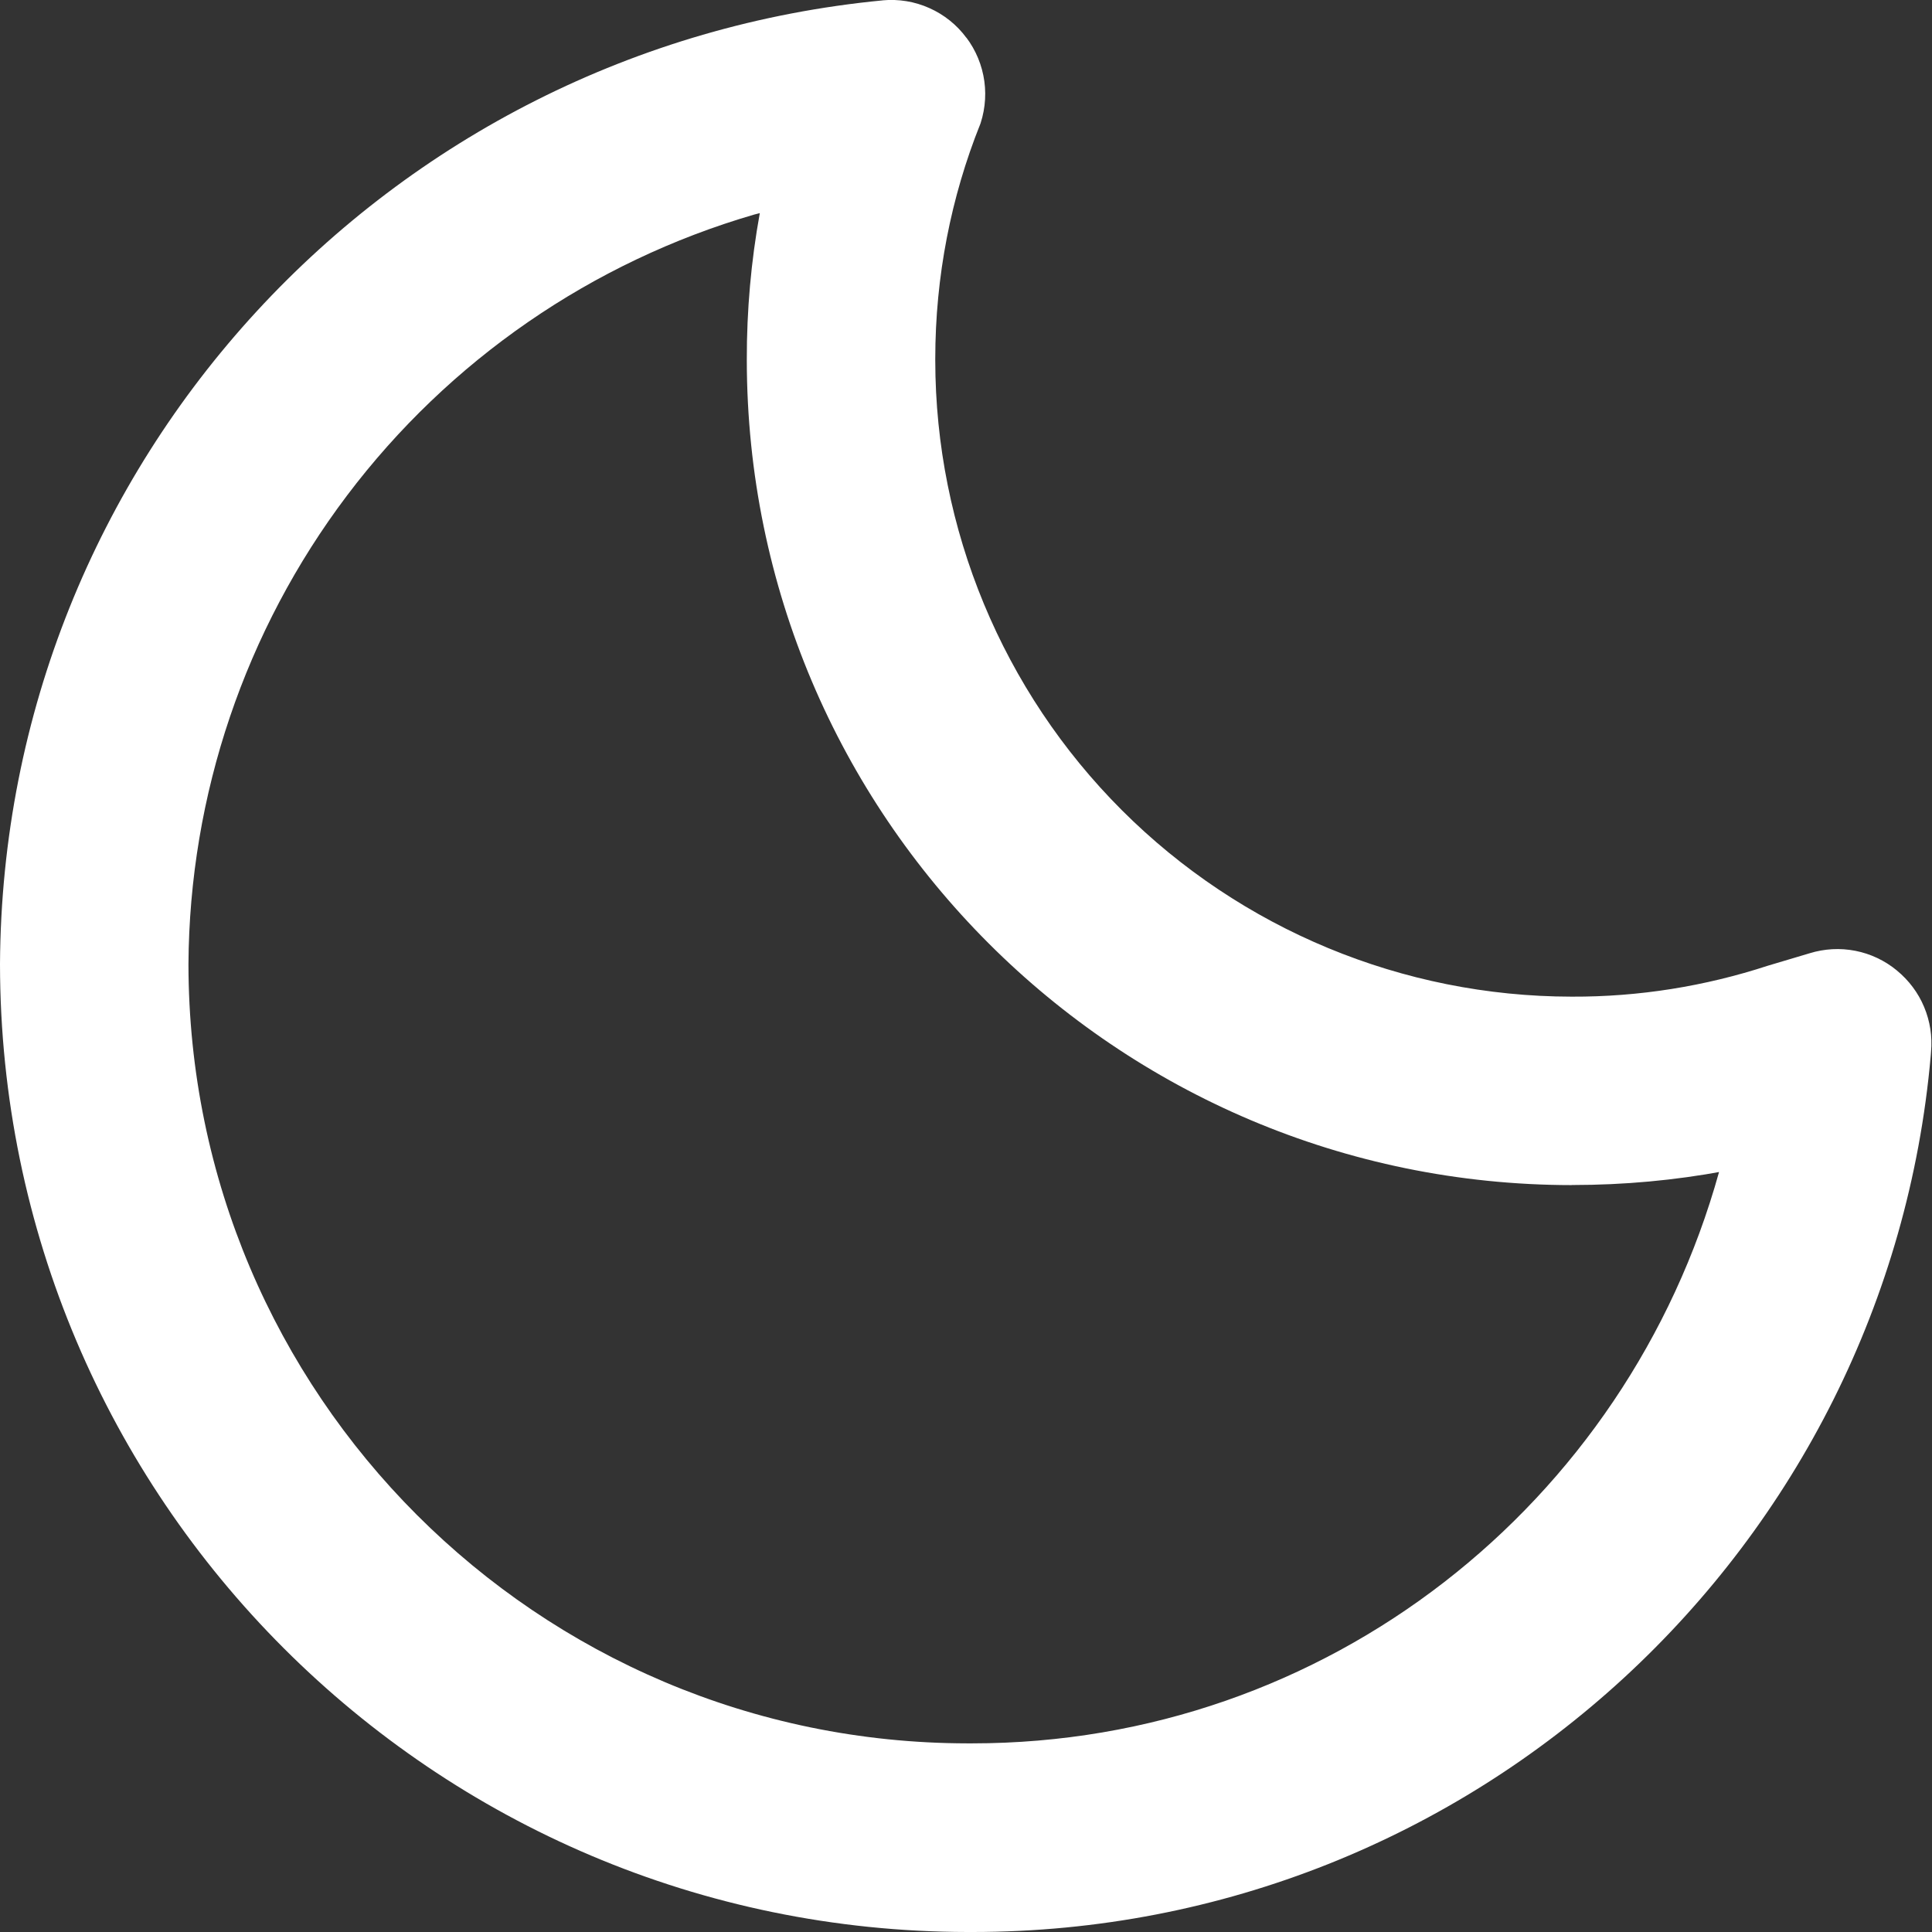 <svg width="22" height="22" viewBox="0 0 22 22" fill="none" xmlns="http://www.w3.org/2000/svg">
<rect x="0" y="0" width="22" height="22" fill="#333333" stroke="none"/>
<g clip-path="url(#clip0_222_86)">
<path d="M17.897 13.494H17.904C18.495 13.494 19.073 13.44 19.633 13.336L19.575 13.346C18.525 17.124 15.115 19.852 11.068 19.852H11.015H11.017C6.12 19.847 2.151 15.877 2.146 10.98V10.979C2.157 9.052 2.791 7.18 3.952 5.642C5.113 4.104 6.739 2.982 8.589 2.443L8.652 2.427C8.552 2.977 8.503 3.535 8.504 4.095V4.101C8.508 9.288 12.711 13.491 17.897 13.495H17.898L17.897 13.494ZM11.005 0.431C10.896 0.283 10.751 0.167 10.583 0.092C10.416 0.017 10.232 -0.013 10.049 0.004H10.054C4.412 0.546 0.031 5.247 0 10.978V10.981C0.007 17.063 4.936 21.992 11.017 22H11.073C16.796 22 21.493 17.613 21.986 12.018L21.989 11.977C22.005 11.803 21.978 11.628 21.91 11.466C21.843 11.305 21.736 11.163 21.601 11.052L21.599 11.05C21.463 10.938 21.301 10.861 21.127 10.827C20.954 10.793 20.775 10.803 20.606 10.855L20.613 10.853L20.133 10.996C19.412 11.232 18.659 11.352 17.901 11.349H17.894C15.974 11.347 14.132 10.583 12.774 9.225C11.416 7.867 10.652 6.025 10.65 4.105V4.088C10.65 3.144 10.831 2.242 11.161 1.416L11.144 1.465C11.211 1.294 11.234 1.108 11.209 0.926C11.184 0.744 11.113 0.572 11.002 0.425L11.004 0.428L11.005 0.431Z" fill="white"/>
</g>
<defs>
<clipPath id="clip0_222_86">
<rect width="22" height="22" fill="white"/>
</clipPath>
</defs>
</svg>
